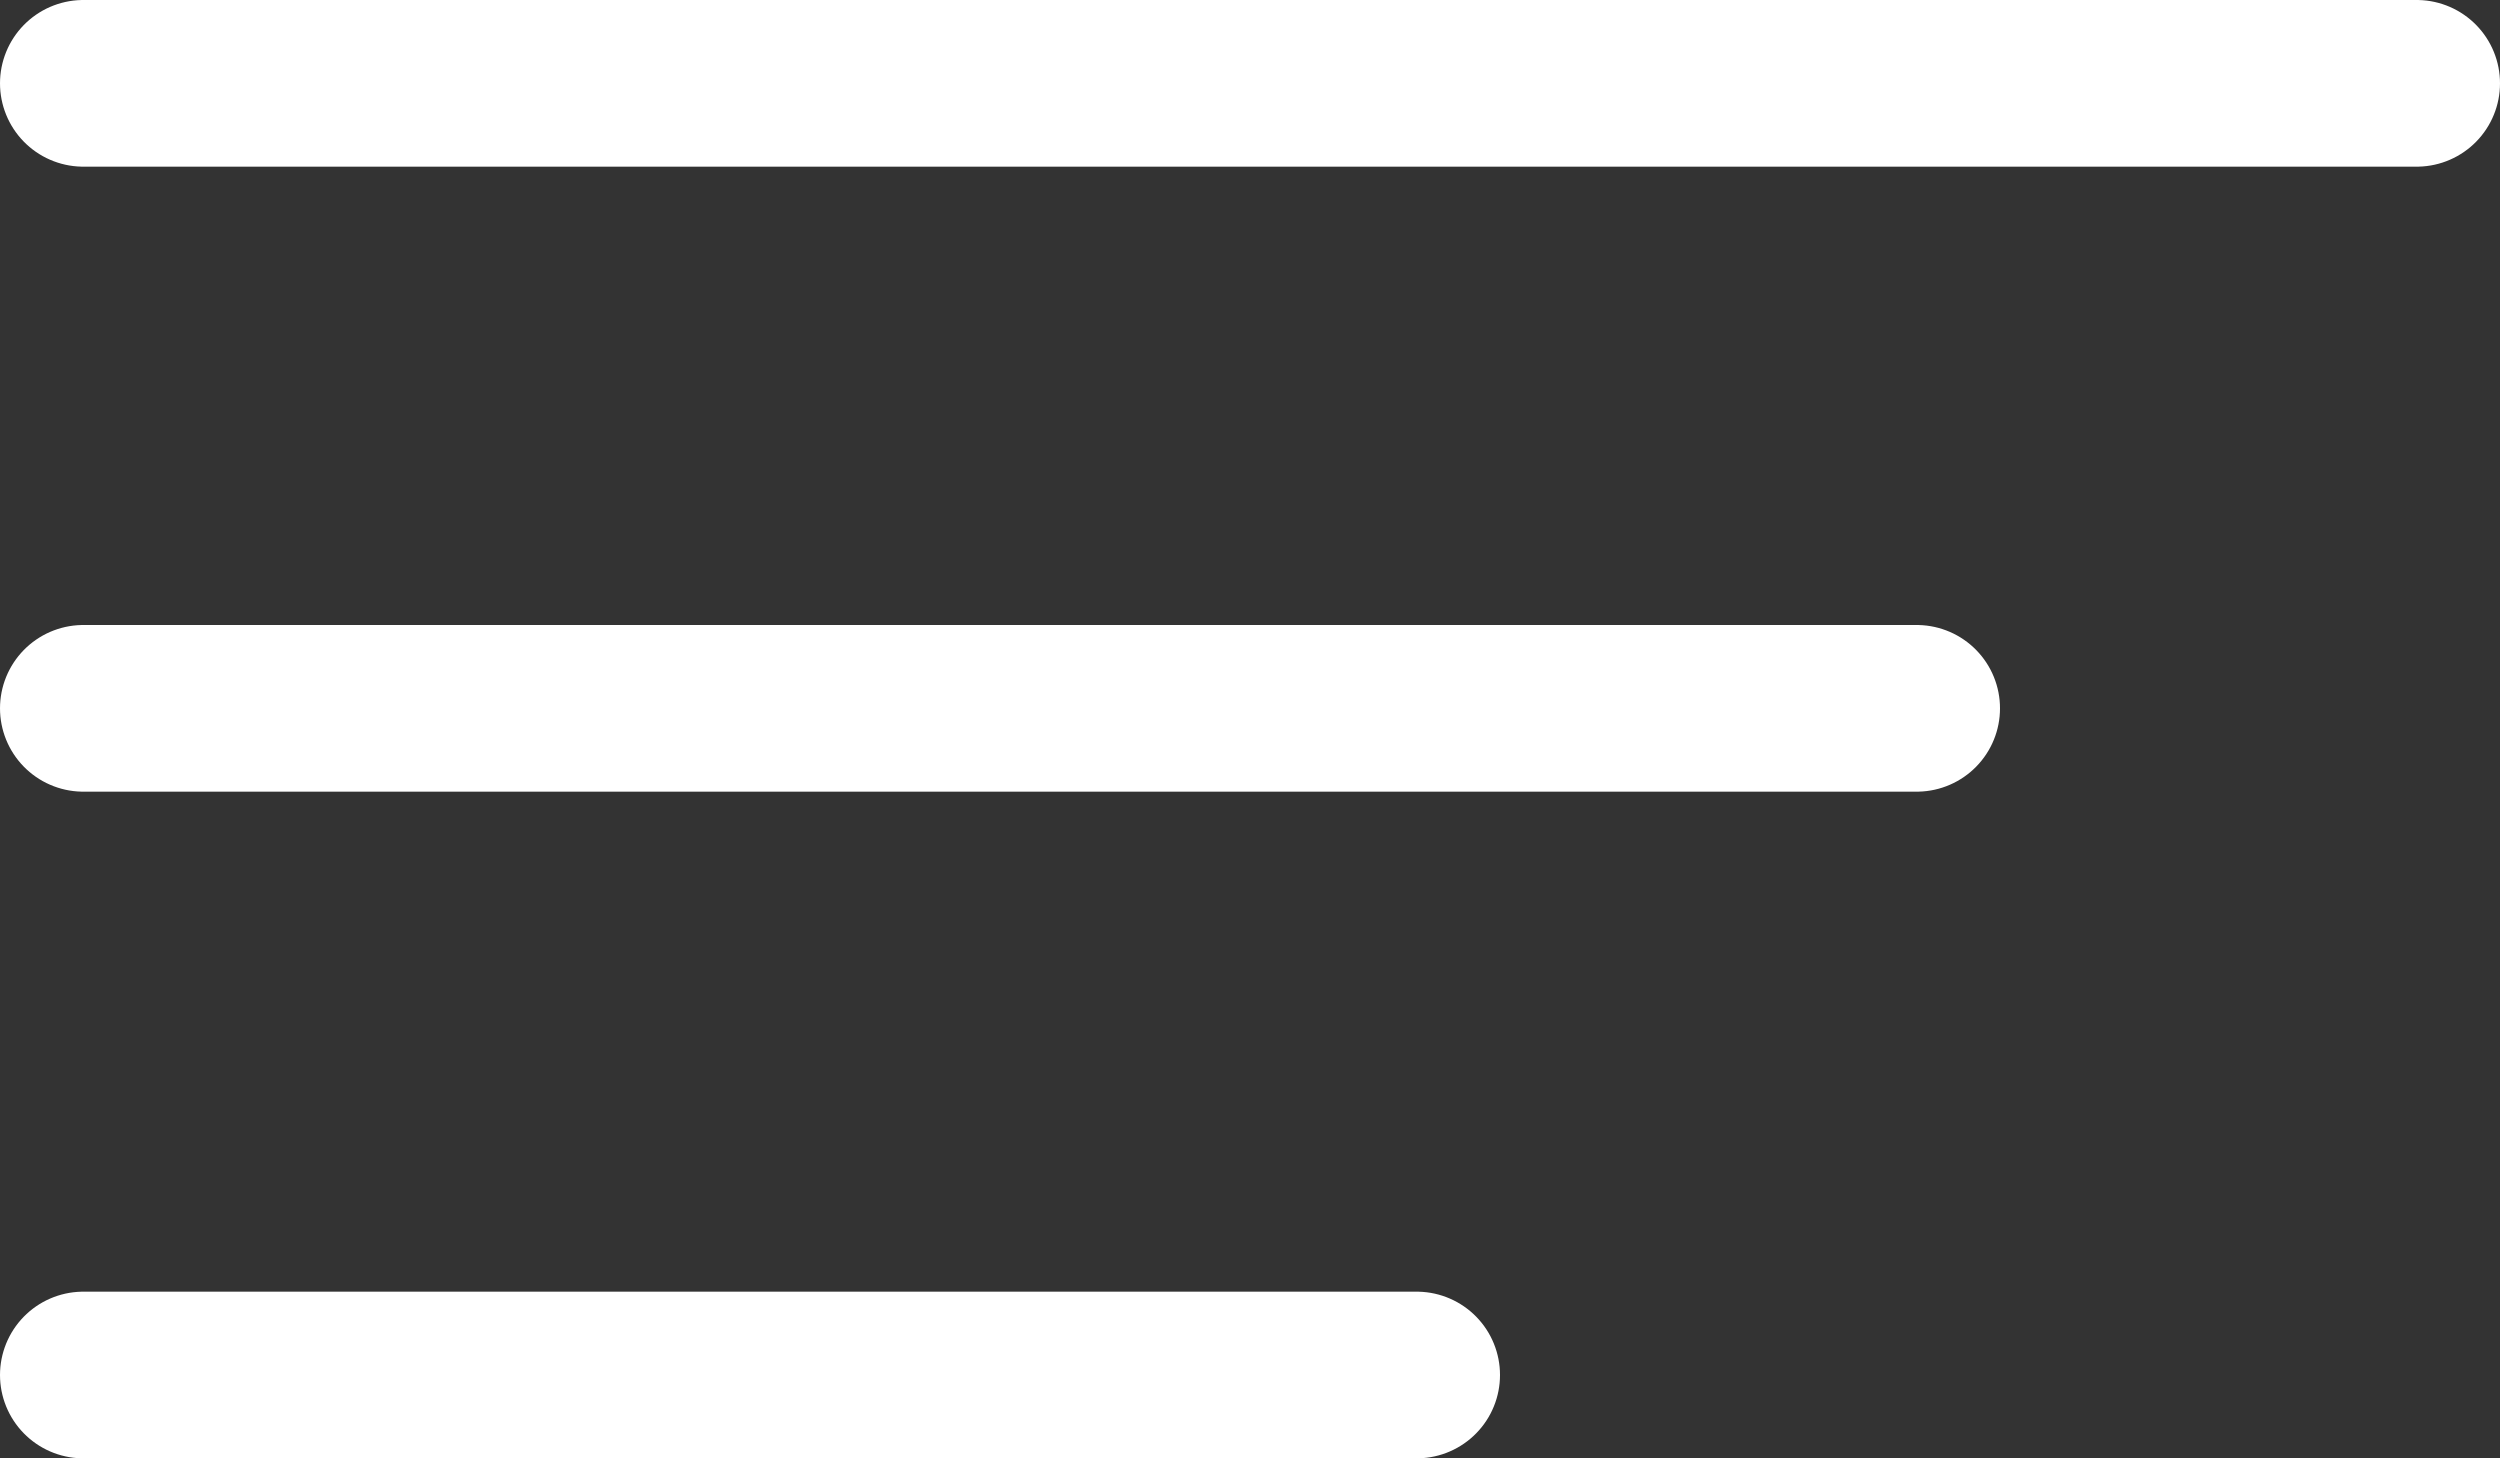 <svg xmlns="http://www.w3.org/2000/svg" width="30" height="17.5" viewBox="0 0 30 17.5">
  <rect x="0" y="0" width="30" height="17.5" fill="#333333" stroke="none"/>
  <g id="Group_1017" data-name="Group 1017" transform="translate(-399.5 -56.5)">
    <line id="Line_61" data-name="Line 61" x2="28" transform="translate(400.5 57.5)" fill="none" stroke="#ffffff" stroke-linecap="round" stroke-width="2"/>
    <line id="Line_62" data-name="Line 62" x2="22" transform="translate(400.5 65)" fill="none" stroke="#ffffff" stroke-linecap="round" stroke-width="2"/>
    <line id="Line_63" data-name="Line 63" x2="16" transform="translate(400.5 73)" fill="none" stroke="#ffffff" stroke-linecap="round" stroke-width="2"/>
  </g>
</svg>
